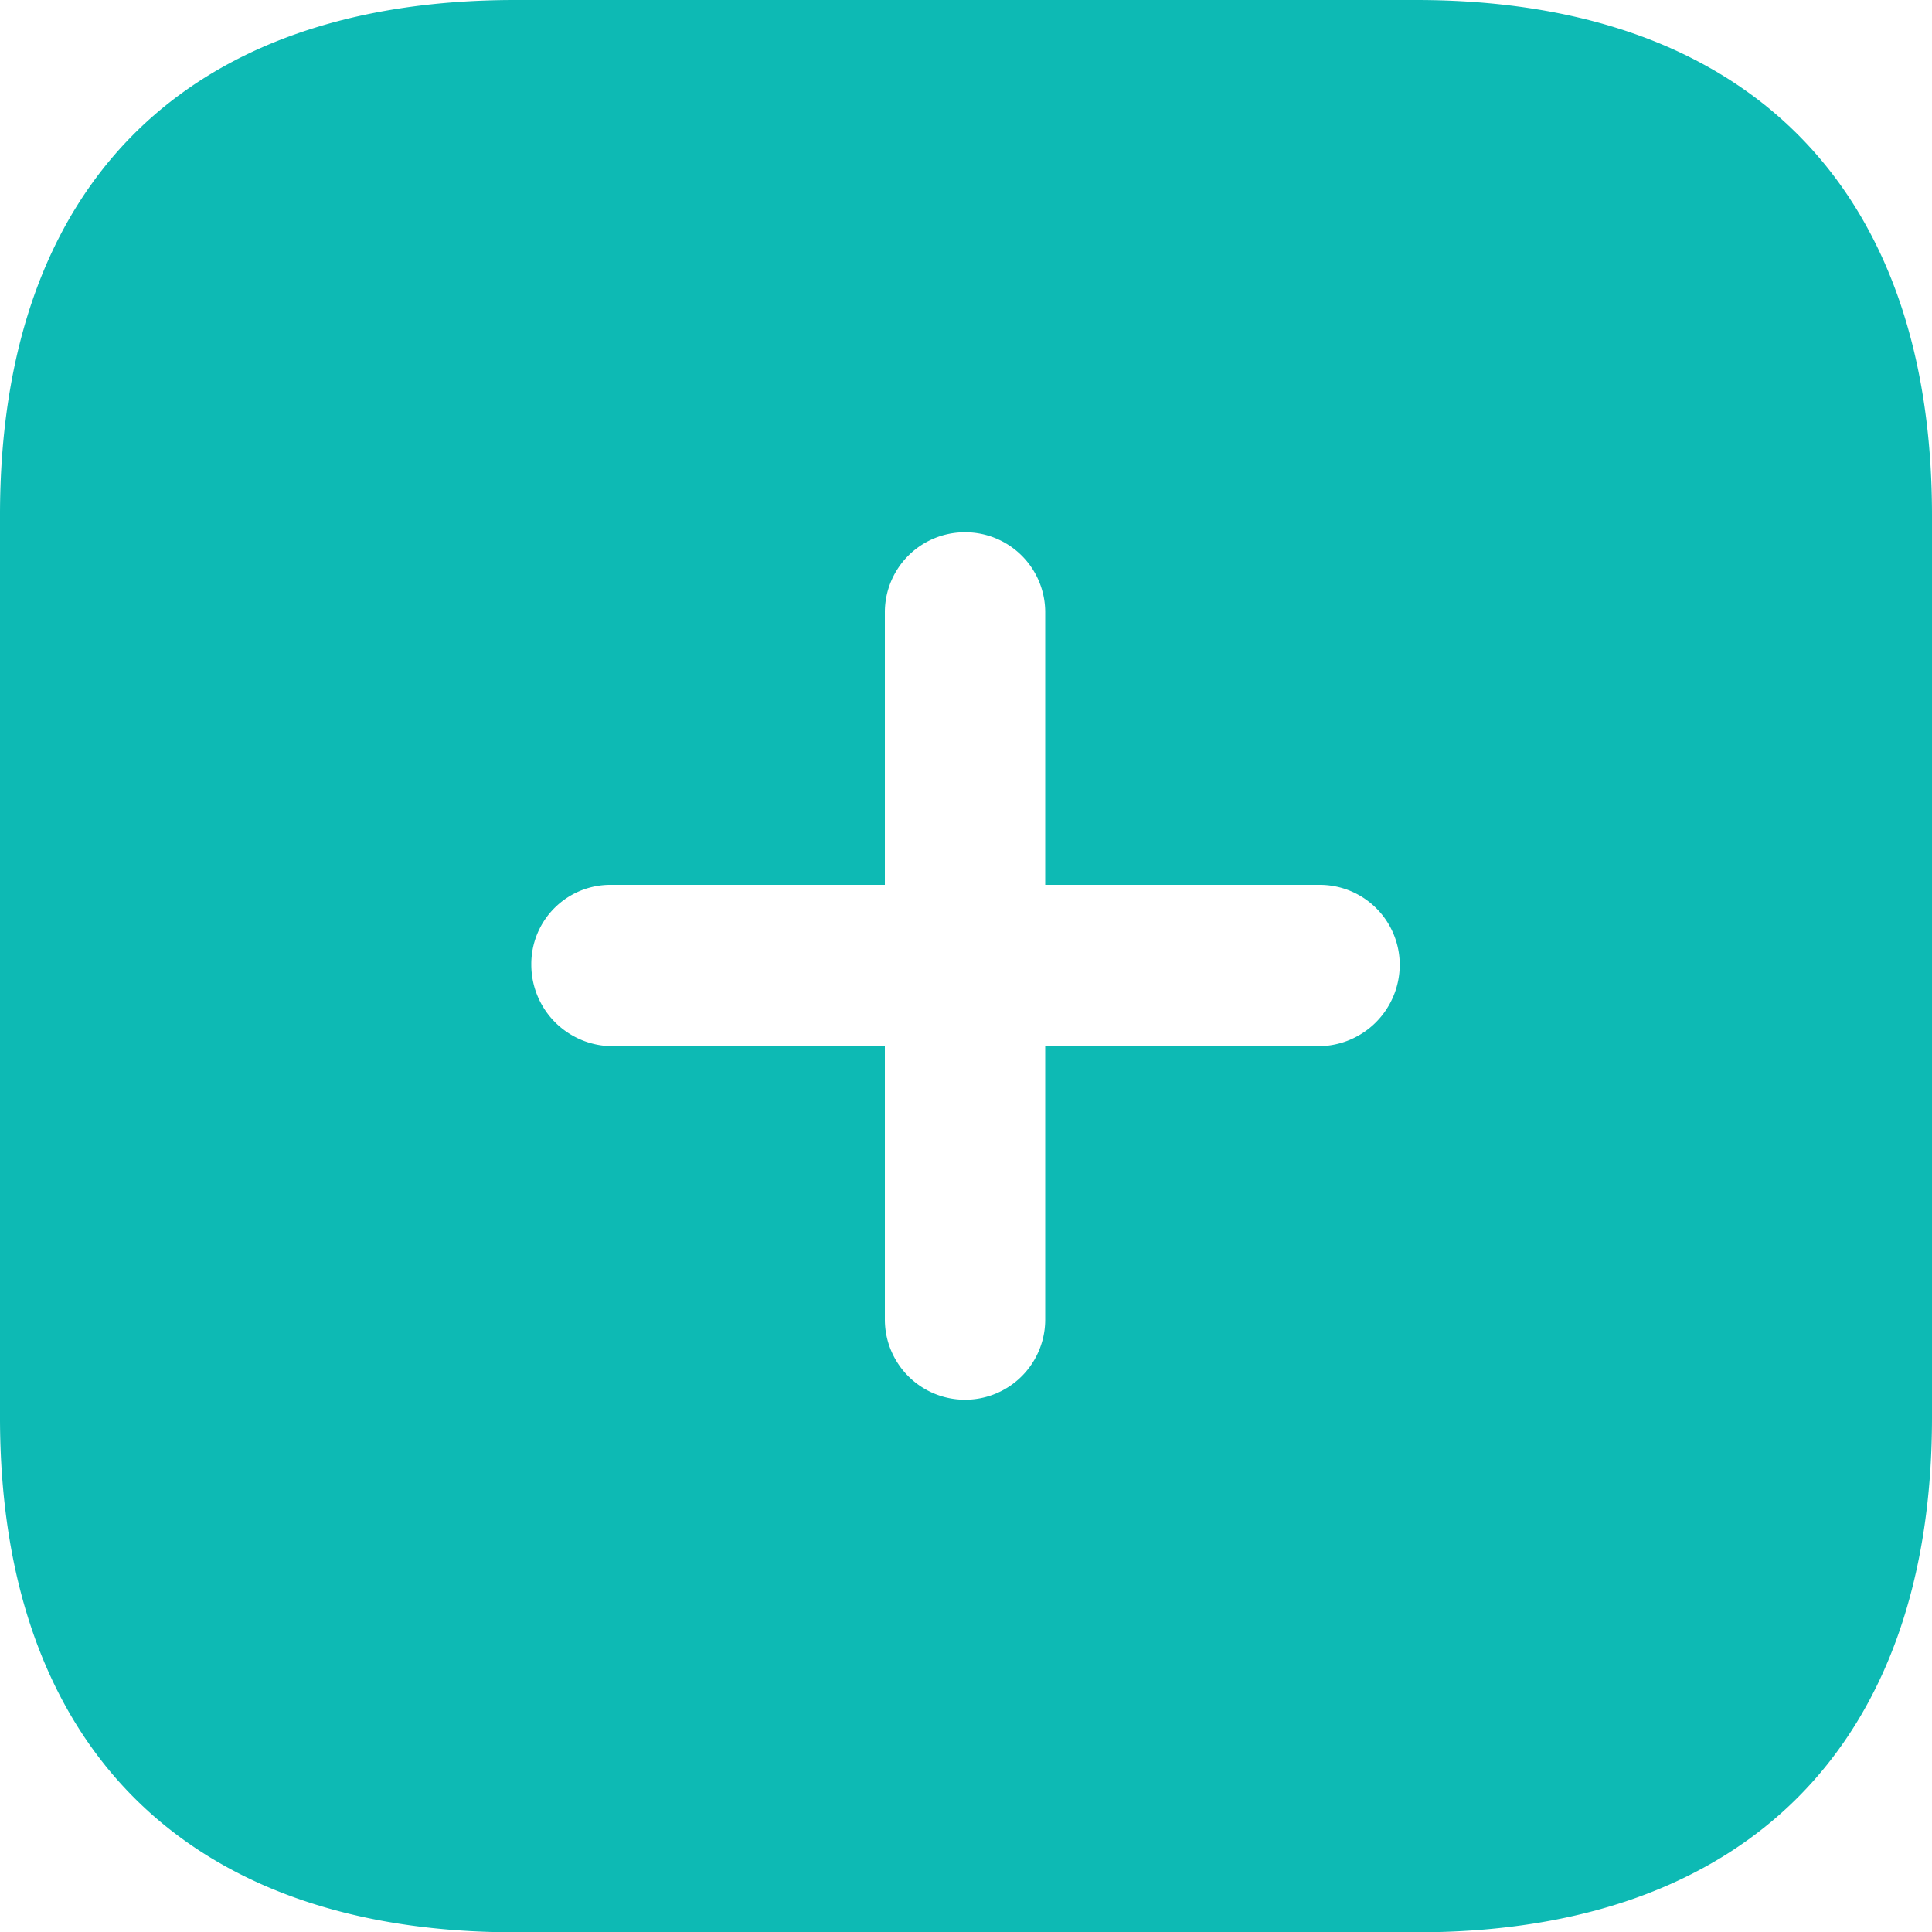 <svg xmlns="http://www.w3.org/2000/svg" width="30" height="30" viewBox="0 0 30 30">
  <defs>
    <style>
      .cls-1 {
        fill: #0dbab4;
      }
    </style>
  </defs>
  <g id="Iconly_Bold_Plus" transform="translate(-2 -2)">
    <g id="Plus" transform="translate(2 2)">
      <path id="Path_1101" class="cls-1" d="M21.99,0C27.09,0,30,2.88,30,8h0v14.01c0,5.085-2.9,7.995-8,7.995H8c-5.115,0-8-2.91-8-7.995H0V8C0,2.88,2.88,0,8,0H21.99ZM14.985,8.265A1.242,1.242,0,0,0,13.74,9.51h0v4.23H9.5A1.229,1.229,0,0,0,8.25,14.985,1.265,1.265,0,0,0,9.5,16.245H13.74V20.49a1.245,1.245,0,0,0,2.49,0h0V16.245h4.26a1.265,1.265,0,0,0,1.245-1.26A1.242,1.242,0,0,0,20.49,13.74H16.23V9.51A1.242,1.242,0,0,0,14.985,8.265Z" transform="translate(0 0)"/>
    </g>
  </g>
</svg>
